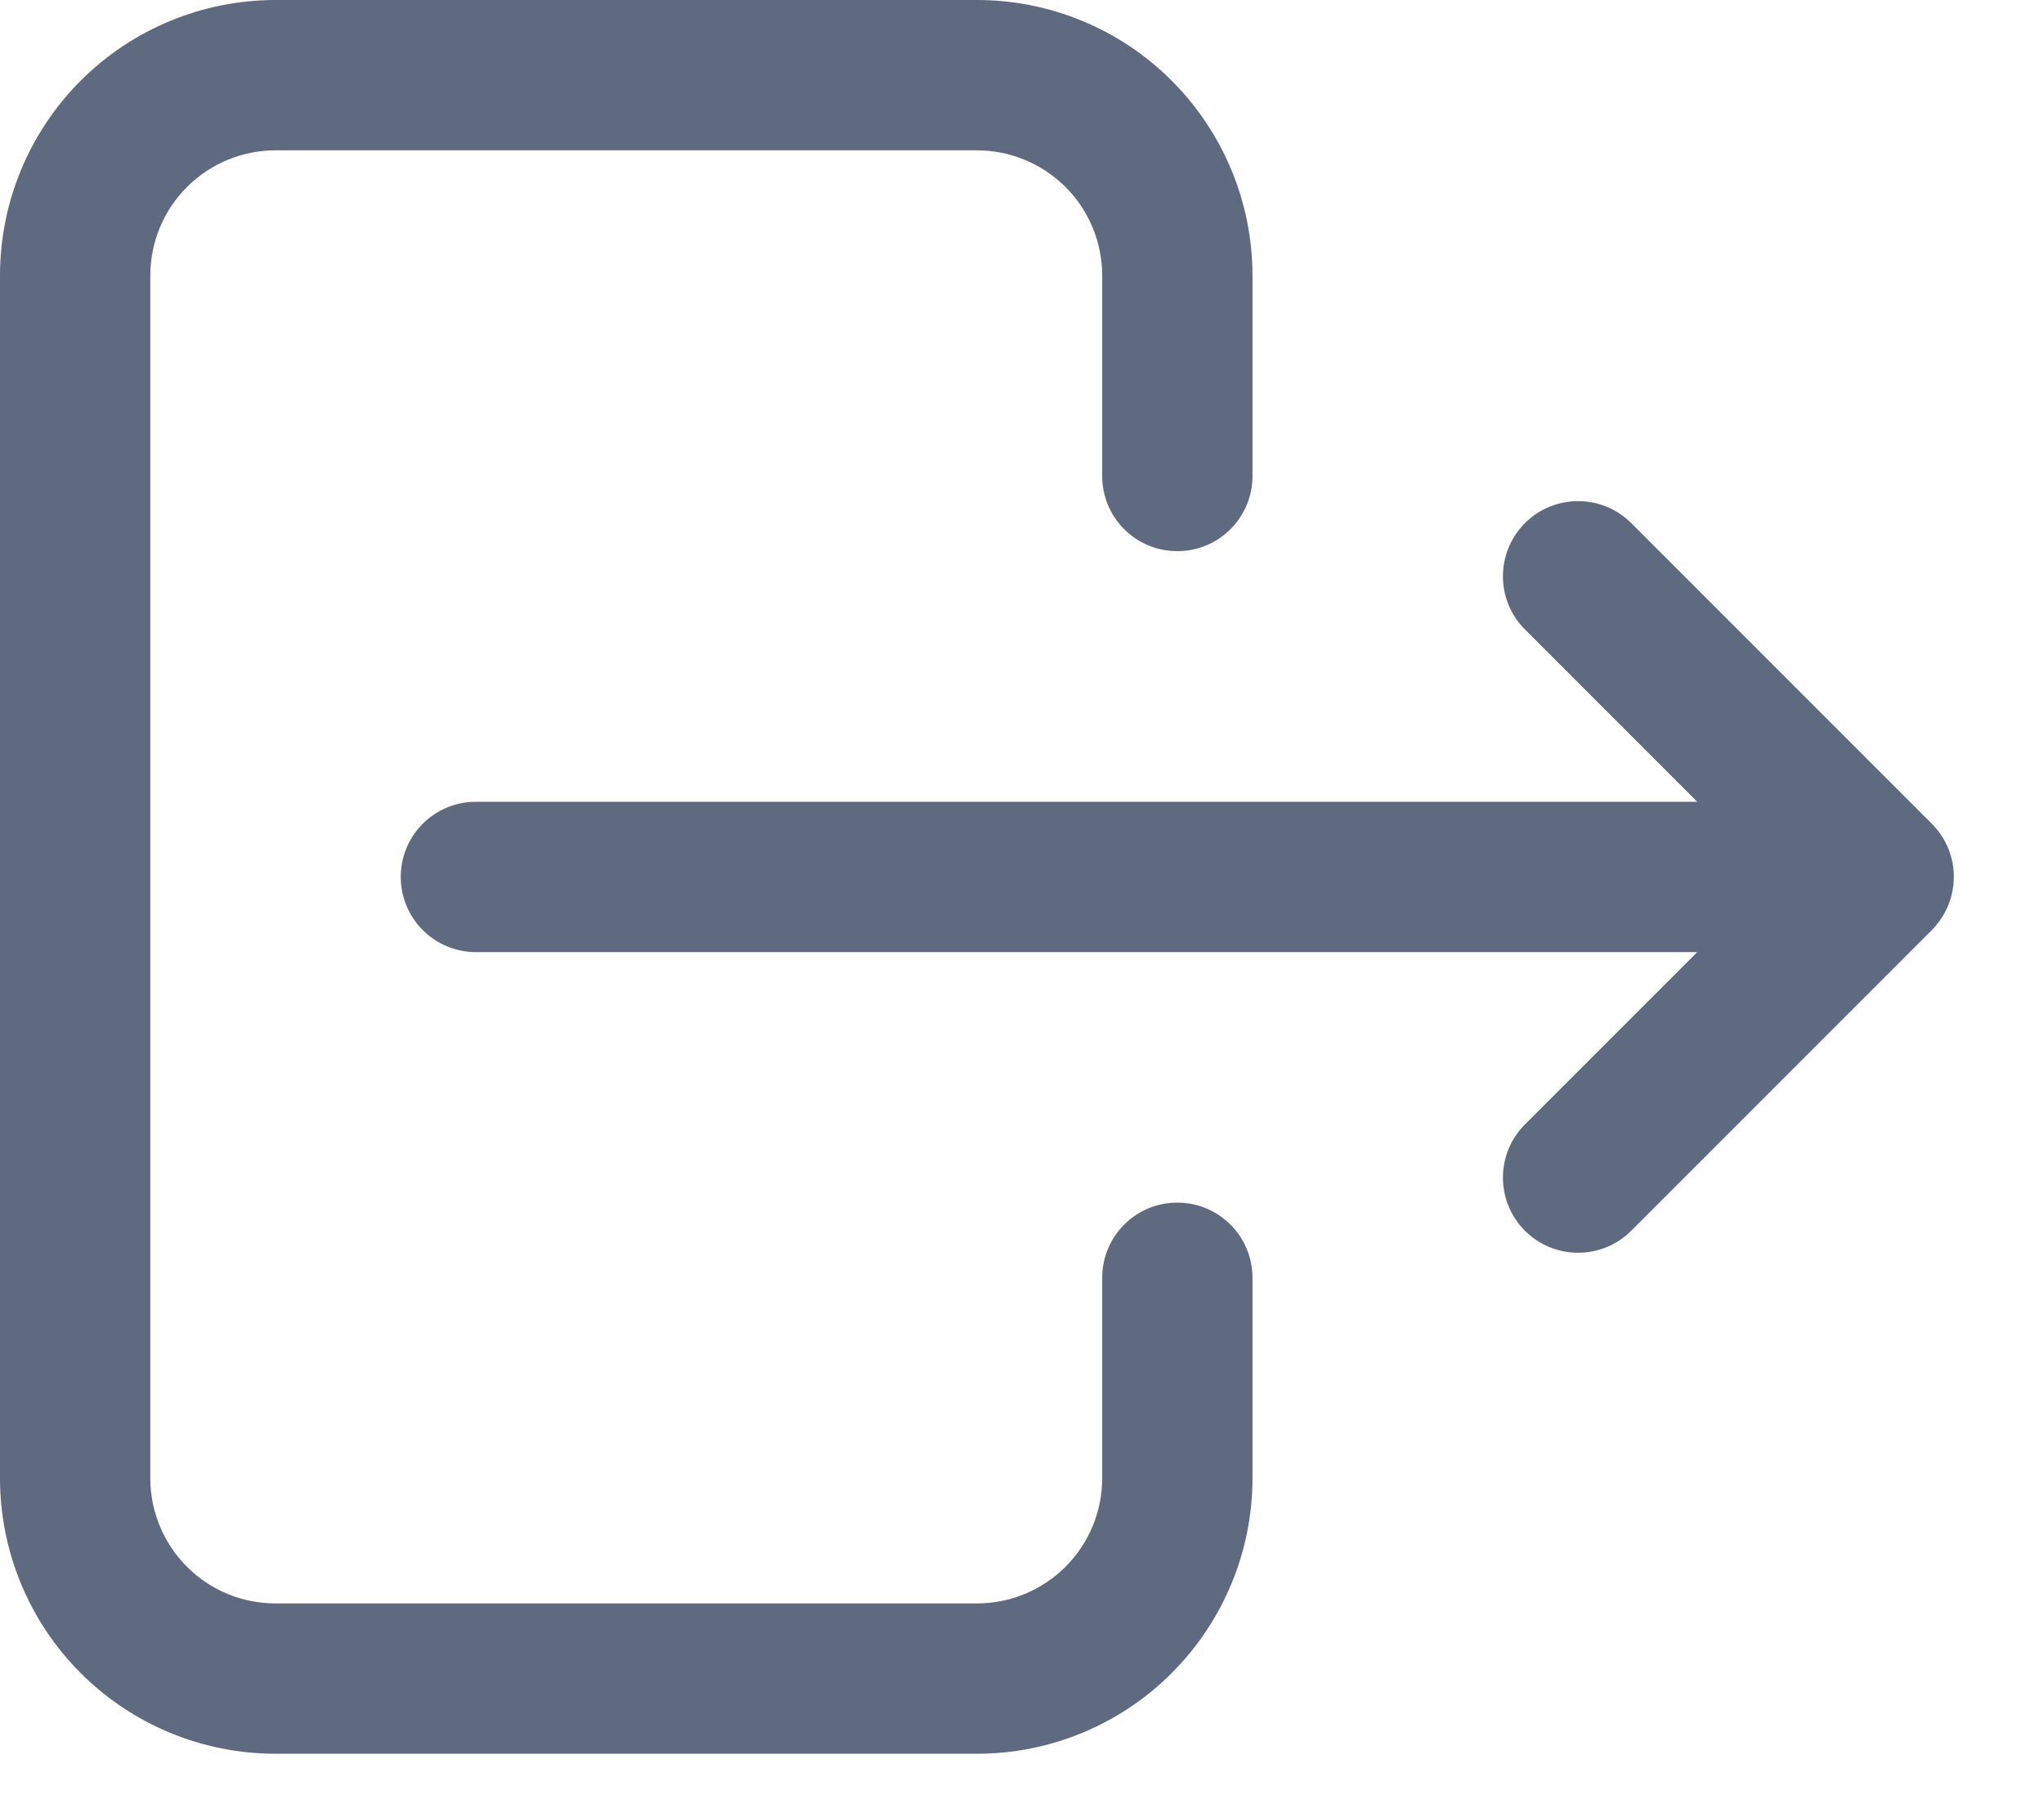 <svg width="17" height="15" viewBox="0 0 17 15" fill="none" xmlns="http://www.w3.org/2000/svg">
<path fill-rule="evenodd" clip-rule="evenodd" d="M2.292 0C1.684 0 1.101 0.241 0.671 0.671C0.241 1.101 0 1.684 0 2.292V12.292C0 12.899 0.241 13.482 0.671 13.912C1.101 14.342 1.684 14.583 2.292 14.583H8.125C8.733 14.583 9.316 14.342 9.745 13.912C10.175 13.482 10.417 12.899 10.417 12.292V10.625C10.417 10.28 10.137 10 9.792 10C9.446 10 9.167 10.28 9.167 10.625V12.292C9.167 12.568 9.057 12.833 8.862 13.028C8.666 13.224 8.401 13.333 8.125 13.333H2.292C2.015 13.333 1.75 13.224 1.555 13.028C1.36 12.833 1.25 12.568 1.25 12.292V2.292C1.25 2.015 1.36 1.75 1.555 1.555C1.75 1.36 2.015 1.25 2.292 1.25H8.125C8.401 1.25 8.666 1.36 8.862 1.555C9.057 1.75 9.167 2.015 9.167 2.292V3.958C9.167 4.304 9.446 4.583 9.792 4.583C10.137 4.583 10.417 4.304 10.417 3.958V2.292C10.417 1.684 10.175 1.101 9.745 0.671C9.316 0.241 8.733 0 8.125 0H2.292ZM13.567 4.35C13.323 4.106 12.927 4.106 12.683 4.35C12.439 4.594 12.439 4.99 12.683 5.234L14.116 6.667H3.958C3.613 6.667 3.333 6.946 3.333 7.292C3.333 7.637 3.613 7.917 3.958 7.917H14.116L12.683 9.35C12.439 9.594 12.439 9.99 12.683 10.234C12.927 10.478 13.323 10.478 13.567 10.234L16.064 7.737C16.076 7.725 16.087 7.713 16.098 7.7C16.181 7.604 16.23 7.489 16.245 7.371C16.25 7.331 16.251 7.291 16.249 7.251C16.239 7.105 16.179 6.962 16.067 6.85L13.567 4.35Z" fill="#5F6980"/>
</svg>
